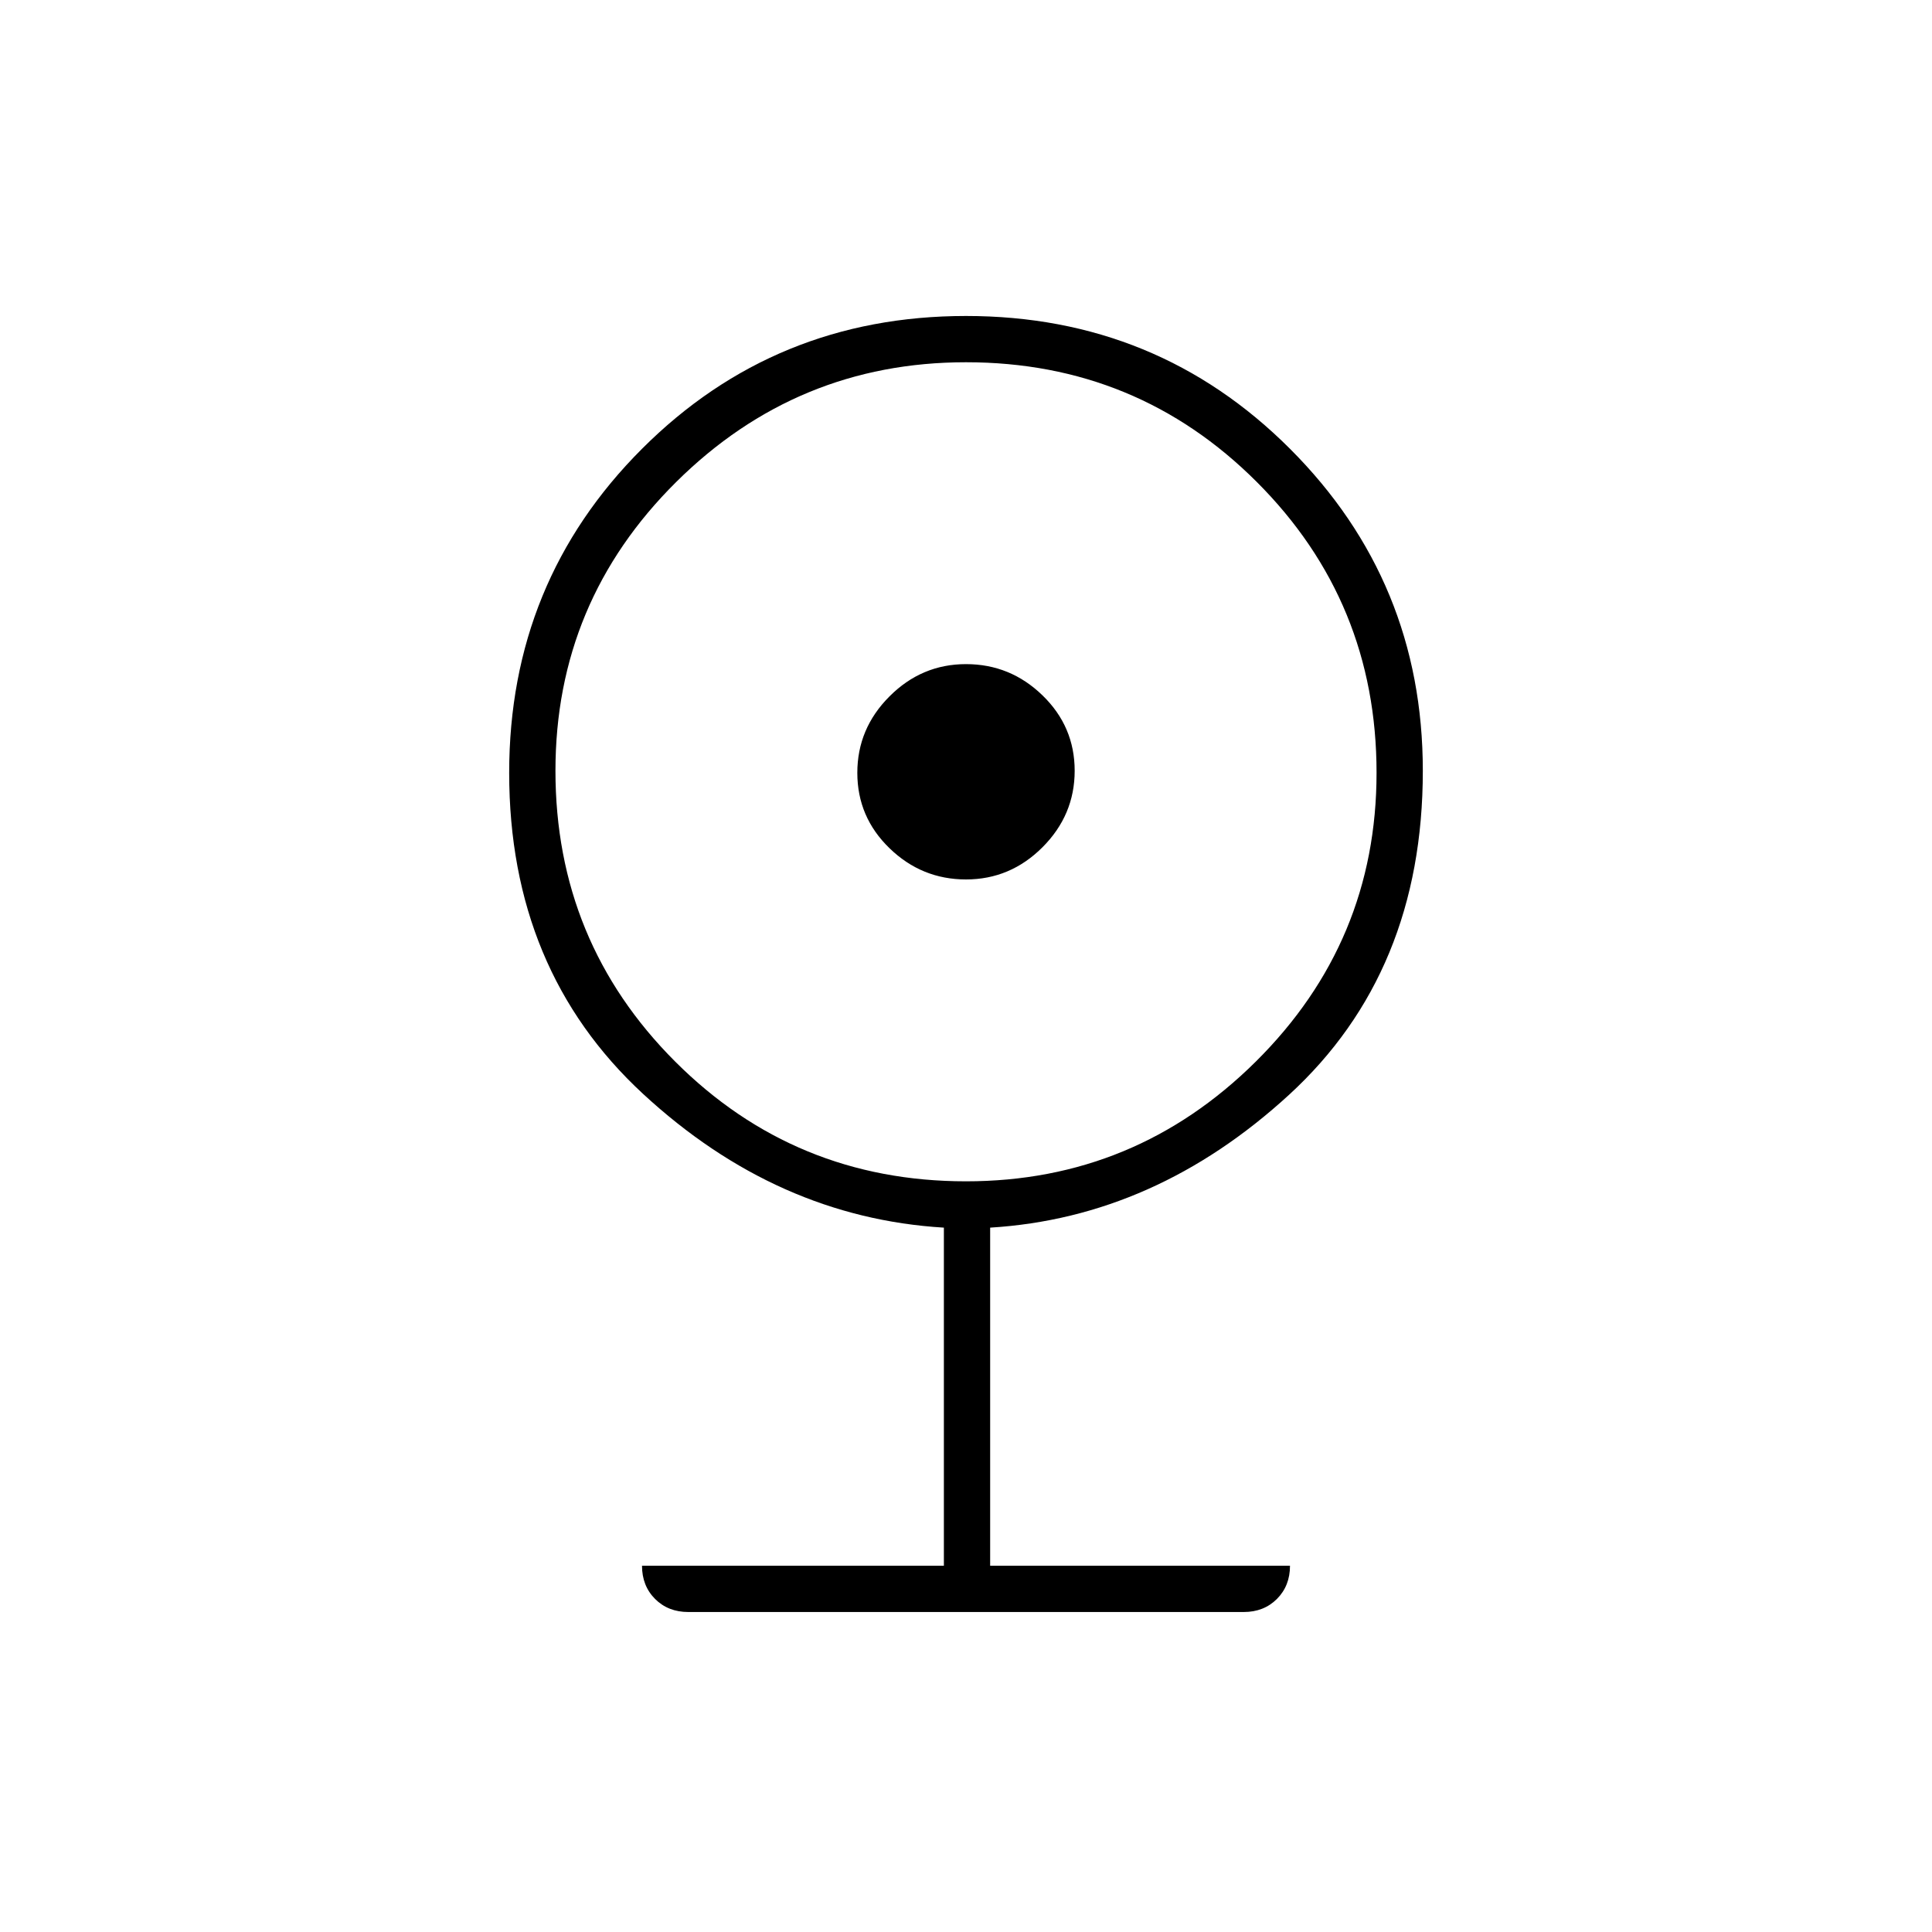 <svg xmlns="http://www.w3.org/2000/svg" height="40" width="40"><path d="M14.25 33.375Q13.833 33.375 13.562 33.104Q13.292 32.833 13.292 32.417H19.542V25.417Q16.083 25.208 13.312 22.646Q10.542 20.083 10.542 16Q10.542 12.042 13.292 9.292Q16.042 6.542 20 6.542Q23.958 6.542 26.708 9.292Q29.458 12.042 29.458 15.958Q29.458 20.125 26.688 22.667Q23.917 25.208 20.5 25.417V32.417H26.708Q26.708 32.833 26.438 33.104Q26.167 33.375 25.75 33.375ZM20 24.458Q23.5 24.458 26 21.979Q28.5 19.5 28.5 16Q28.5 12.458 26.021 9.979Q23.542 7.5 20 7.5Q16.5 7.5 14 9.979Q11.5 12.458 11.5 15.958Q11.5 19.5 13.979 21.979Q16.458 24.458 20 24.458ZM20 18.208Q19.083 18.208 18.417 17.562Q17.75 16.917 17.75 16Q17.75 15.083 18.417 14.417Q19.083 13.75 20 13.75Q20.917 13.75 21.583 14.396Q22.25 15.042 22.25 15.958Q22.25 16.875 21.583 17.542Q20.917 18.208 20 18.208Z"/></svg>